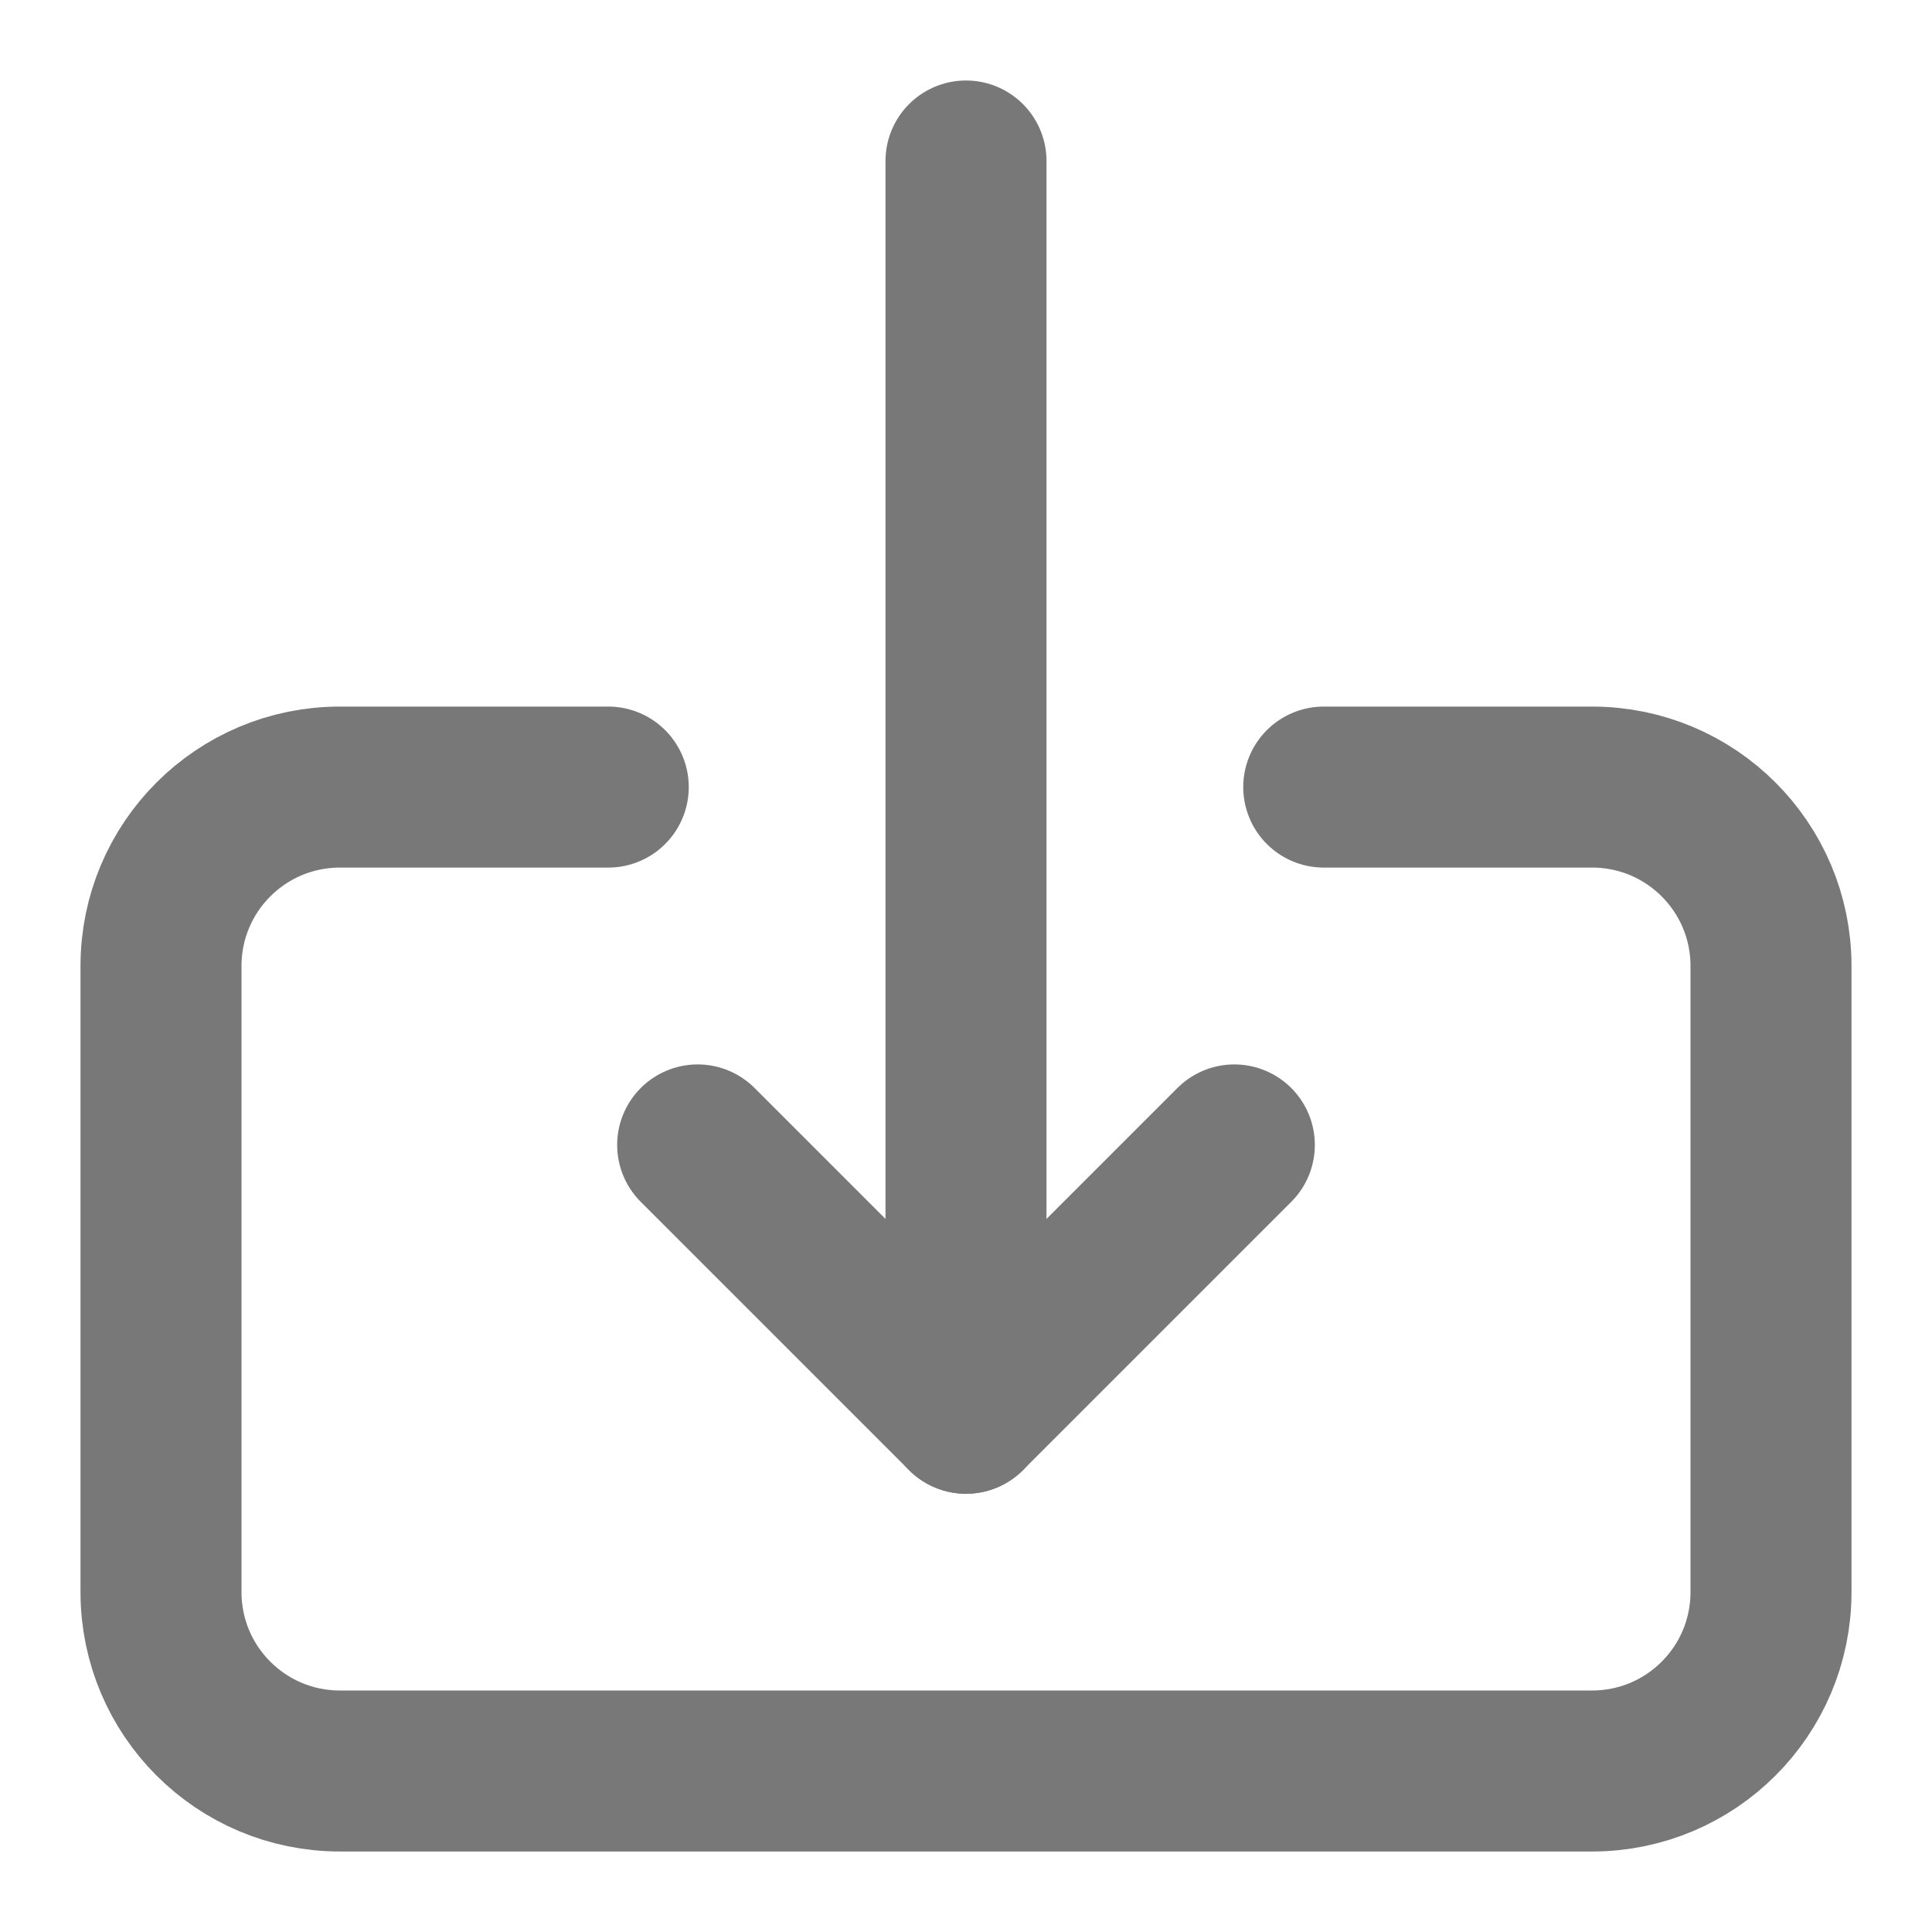 <svg class="table__deleteIcon" width="18" height="18" viewBox="0 0 18 18" fill="none" xmlns="http://www.w3.org/2000/svg">
<path class="table__deleteIcon" d="M9 1.5V13.167" stroke="#787878" stroke-width="1.5" stroke-linecap="round" stroke-linejoin="round"/>
<path class="table__deleteIcon" d="M6.5 10.667L9 13.167L11.5 10.667" stroke="#787878" stroke-width="1.5" stroke-linecap="round" stroke-linejoin="round"/>
<path class="table__deleteIcon" d="M5.667 7.333H3.167C2.246 7.333 1.5 8.079 1.5 9V14.833C1.5 15.754 2.246 16.5 3.167 16.5H14.833C15.754 16.5 16.5 15.754 16.5 14.833V9C16.5 8.079 15.754 7.333 14.833 7.333H12.333" stroke="#787878" stroke-width="1.5" stroke-linecap="round" stroke-linejoin="round"/>
</svg>
